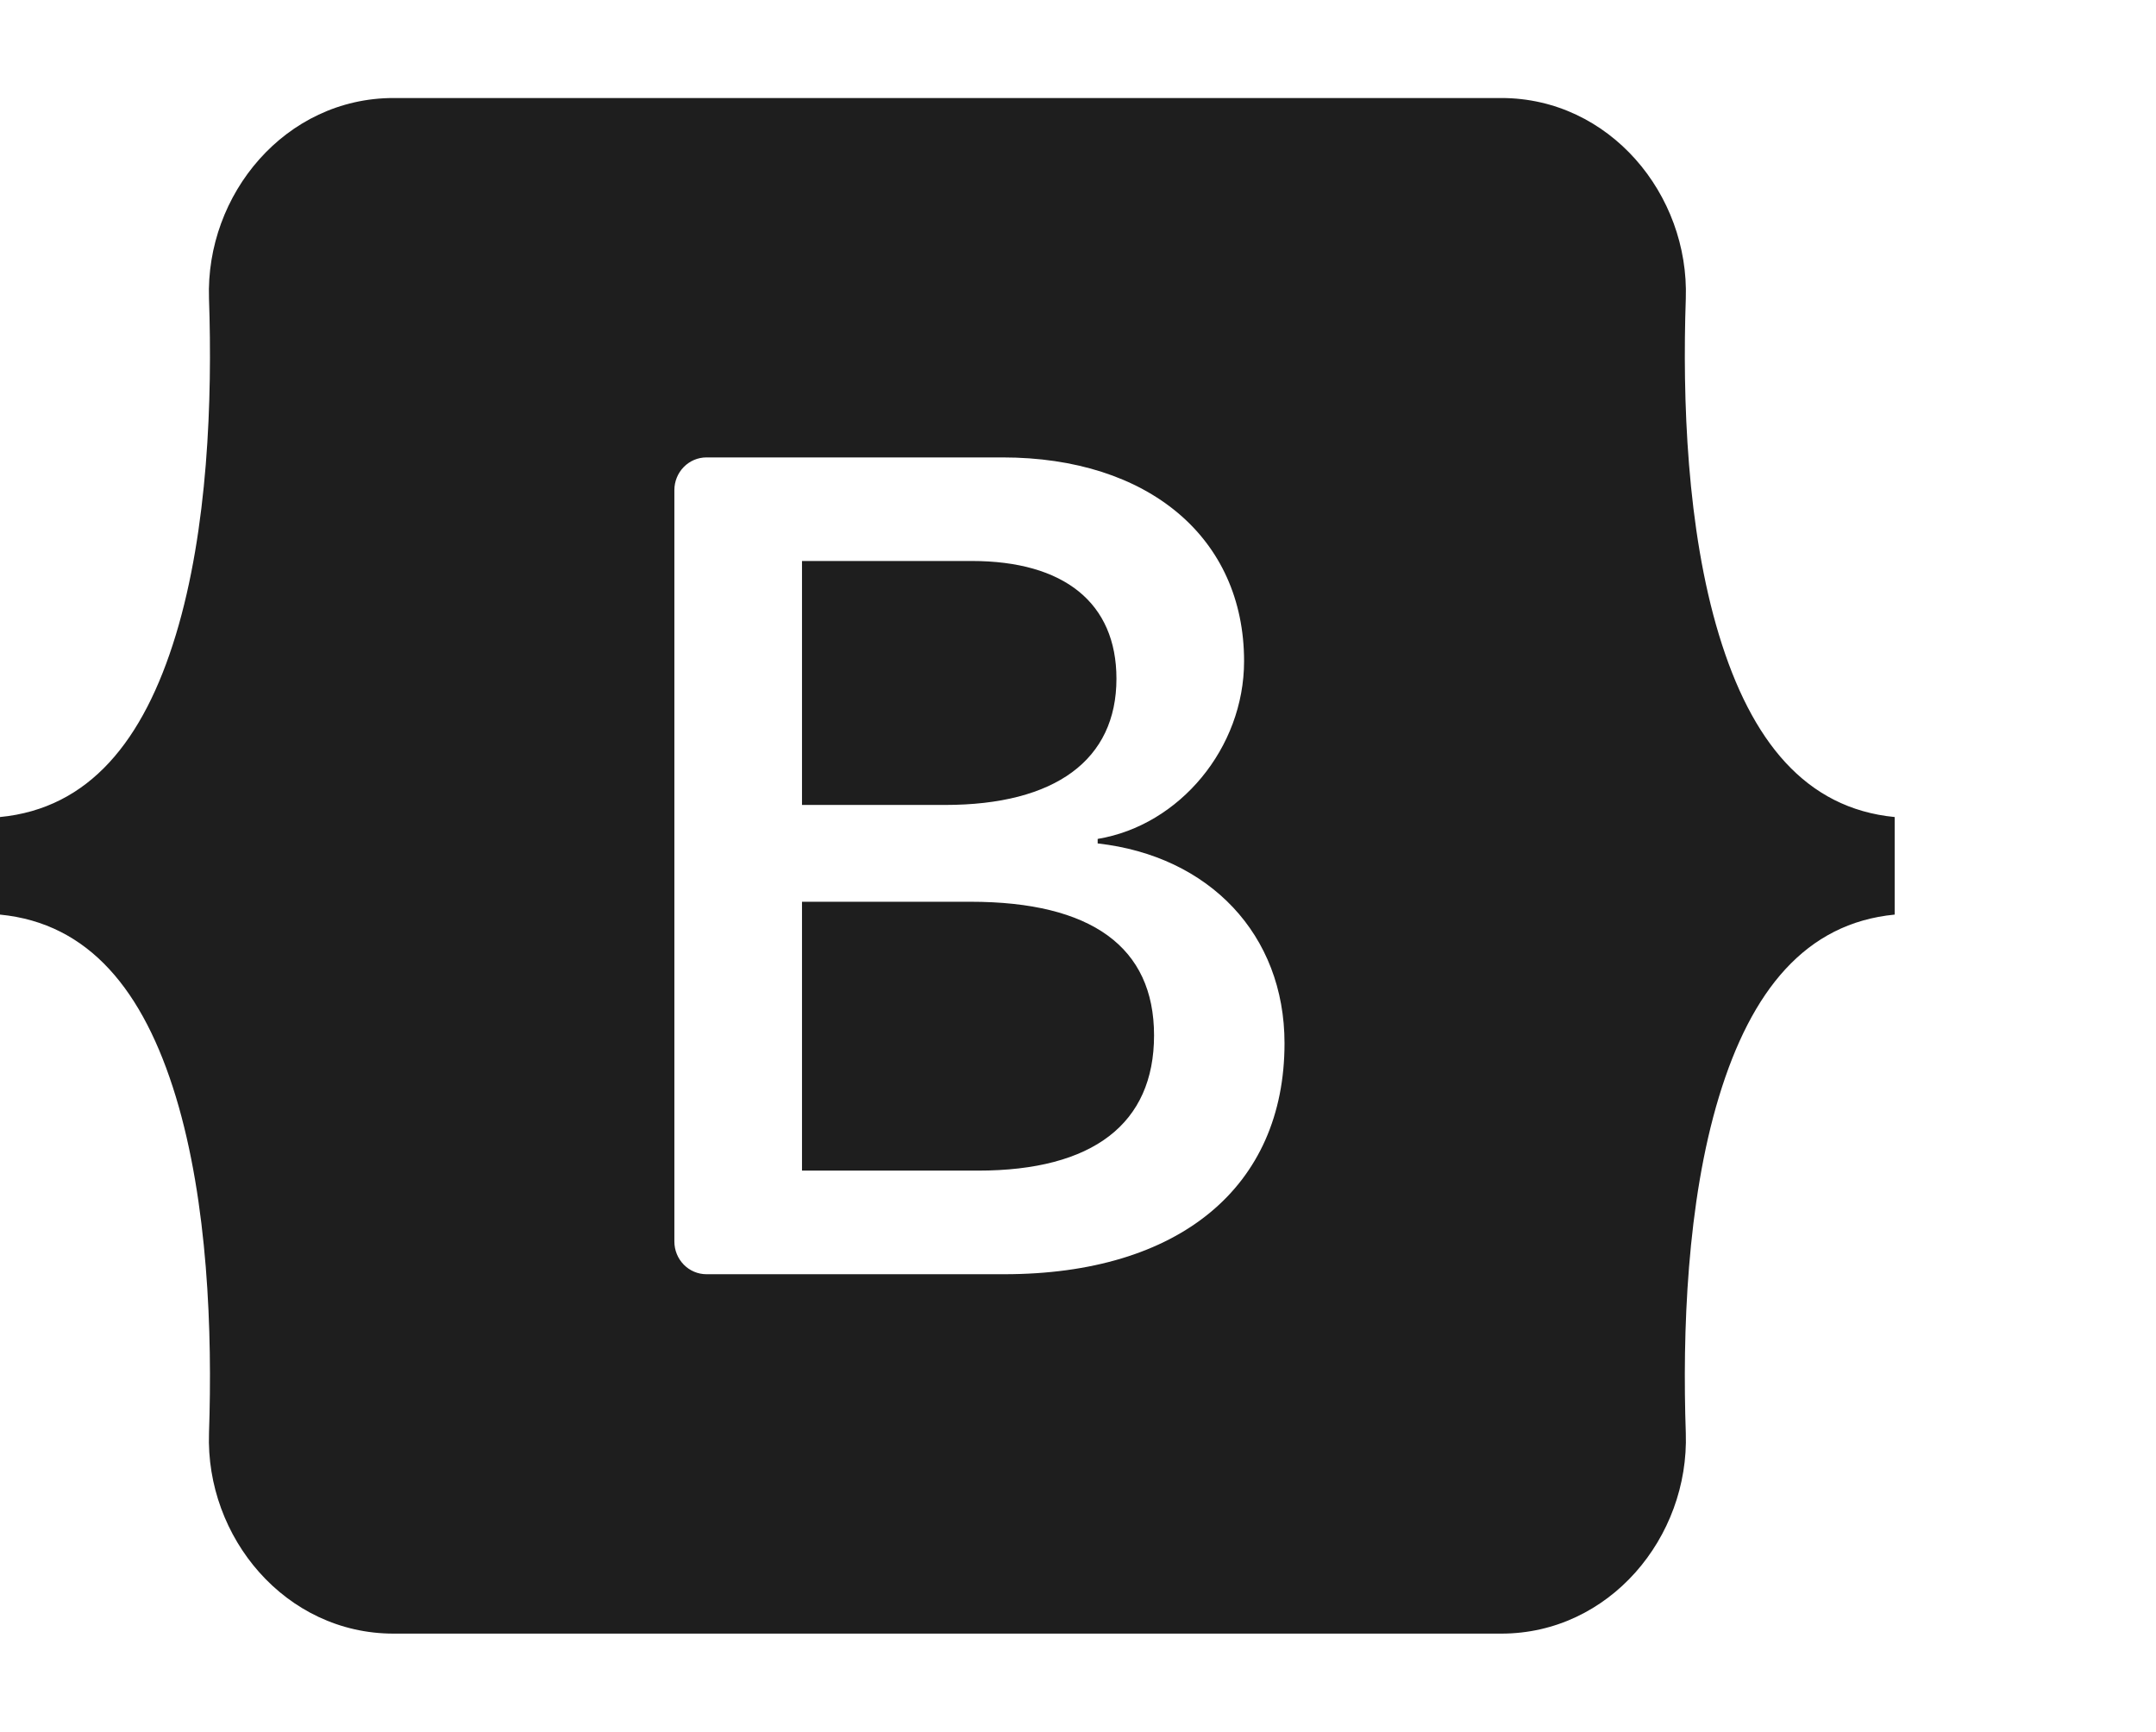 <svg width="66" height="53" viewBox="0 0 66 53" fill="none" xmlns="http://www.w3.org/2000/svg">
<path fill-rule="evenodd" clip-rule="evenodd" d="M12.047 3C8.737 3 6.289 5.947 6.398 9.142C6.503 12.212 6.367 16.188 5.383 19.43C4.395 22.682 2.726 24.743 0 25.007V27.993C2.726 28.258 4.395 30.317 5.383 33.569C6.367 36.812 6.503 40.788 6.398 43.858C6.288 47.053 8.737 50 12.047 50H45.958C49.267 50 51.715 47.053 51.606 43.858C51.501 40.788 51.637 36.812 52.621 33.569C53.609 30.317 55.273 28.257 58 27.993V25.007C55.273 24.742 53.609 22.683 52.621 19.43C51.637 16.189 51.501 12.212 51.606 9.142C51.715 5.947 49.267 3 45.958 3H12.046H12.047ZM39.322 31.932C39.322 36.332 36.096 39 30.741 39H21.627C21.366 39 21.116 38.895 20.932 38.707C20.748 38.52 20.644 38.265 20.644 38V15C20.644 14.735 20.748 14.48 20.932 14.293C21.116 14.105 21.366 14 21.627 14H30.69C35.154 14 38.084 16.46 38.084 20.237C38.084 22.888 36.113 25.261 33.602 25.677V25.815C37.02 26.197 39.322 28.605 39.322 31.932ZM29.748 17.17H24.551V24.637H28.928C32.312 24.637 34.177 23.251 34.177 20.774C34.177 18.452 32.573 17.17 29.748 17.17ZM24.551 27.6V35.829H29.939C33.462 35.829 35.328 34.391 35.328 31.689C35.328 28.986 33.41 27.6 29.712 27.6H24.551V27.6Z" fill="#1E1E1E"/>
</svg>
